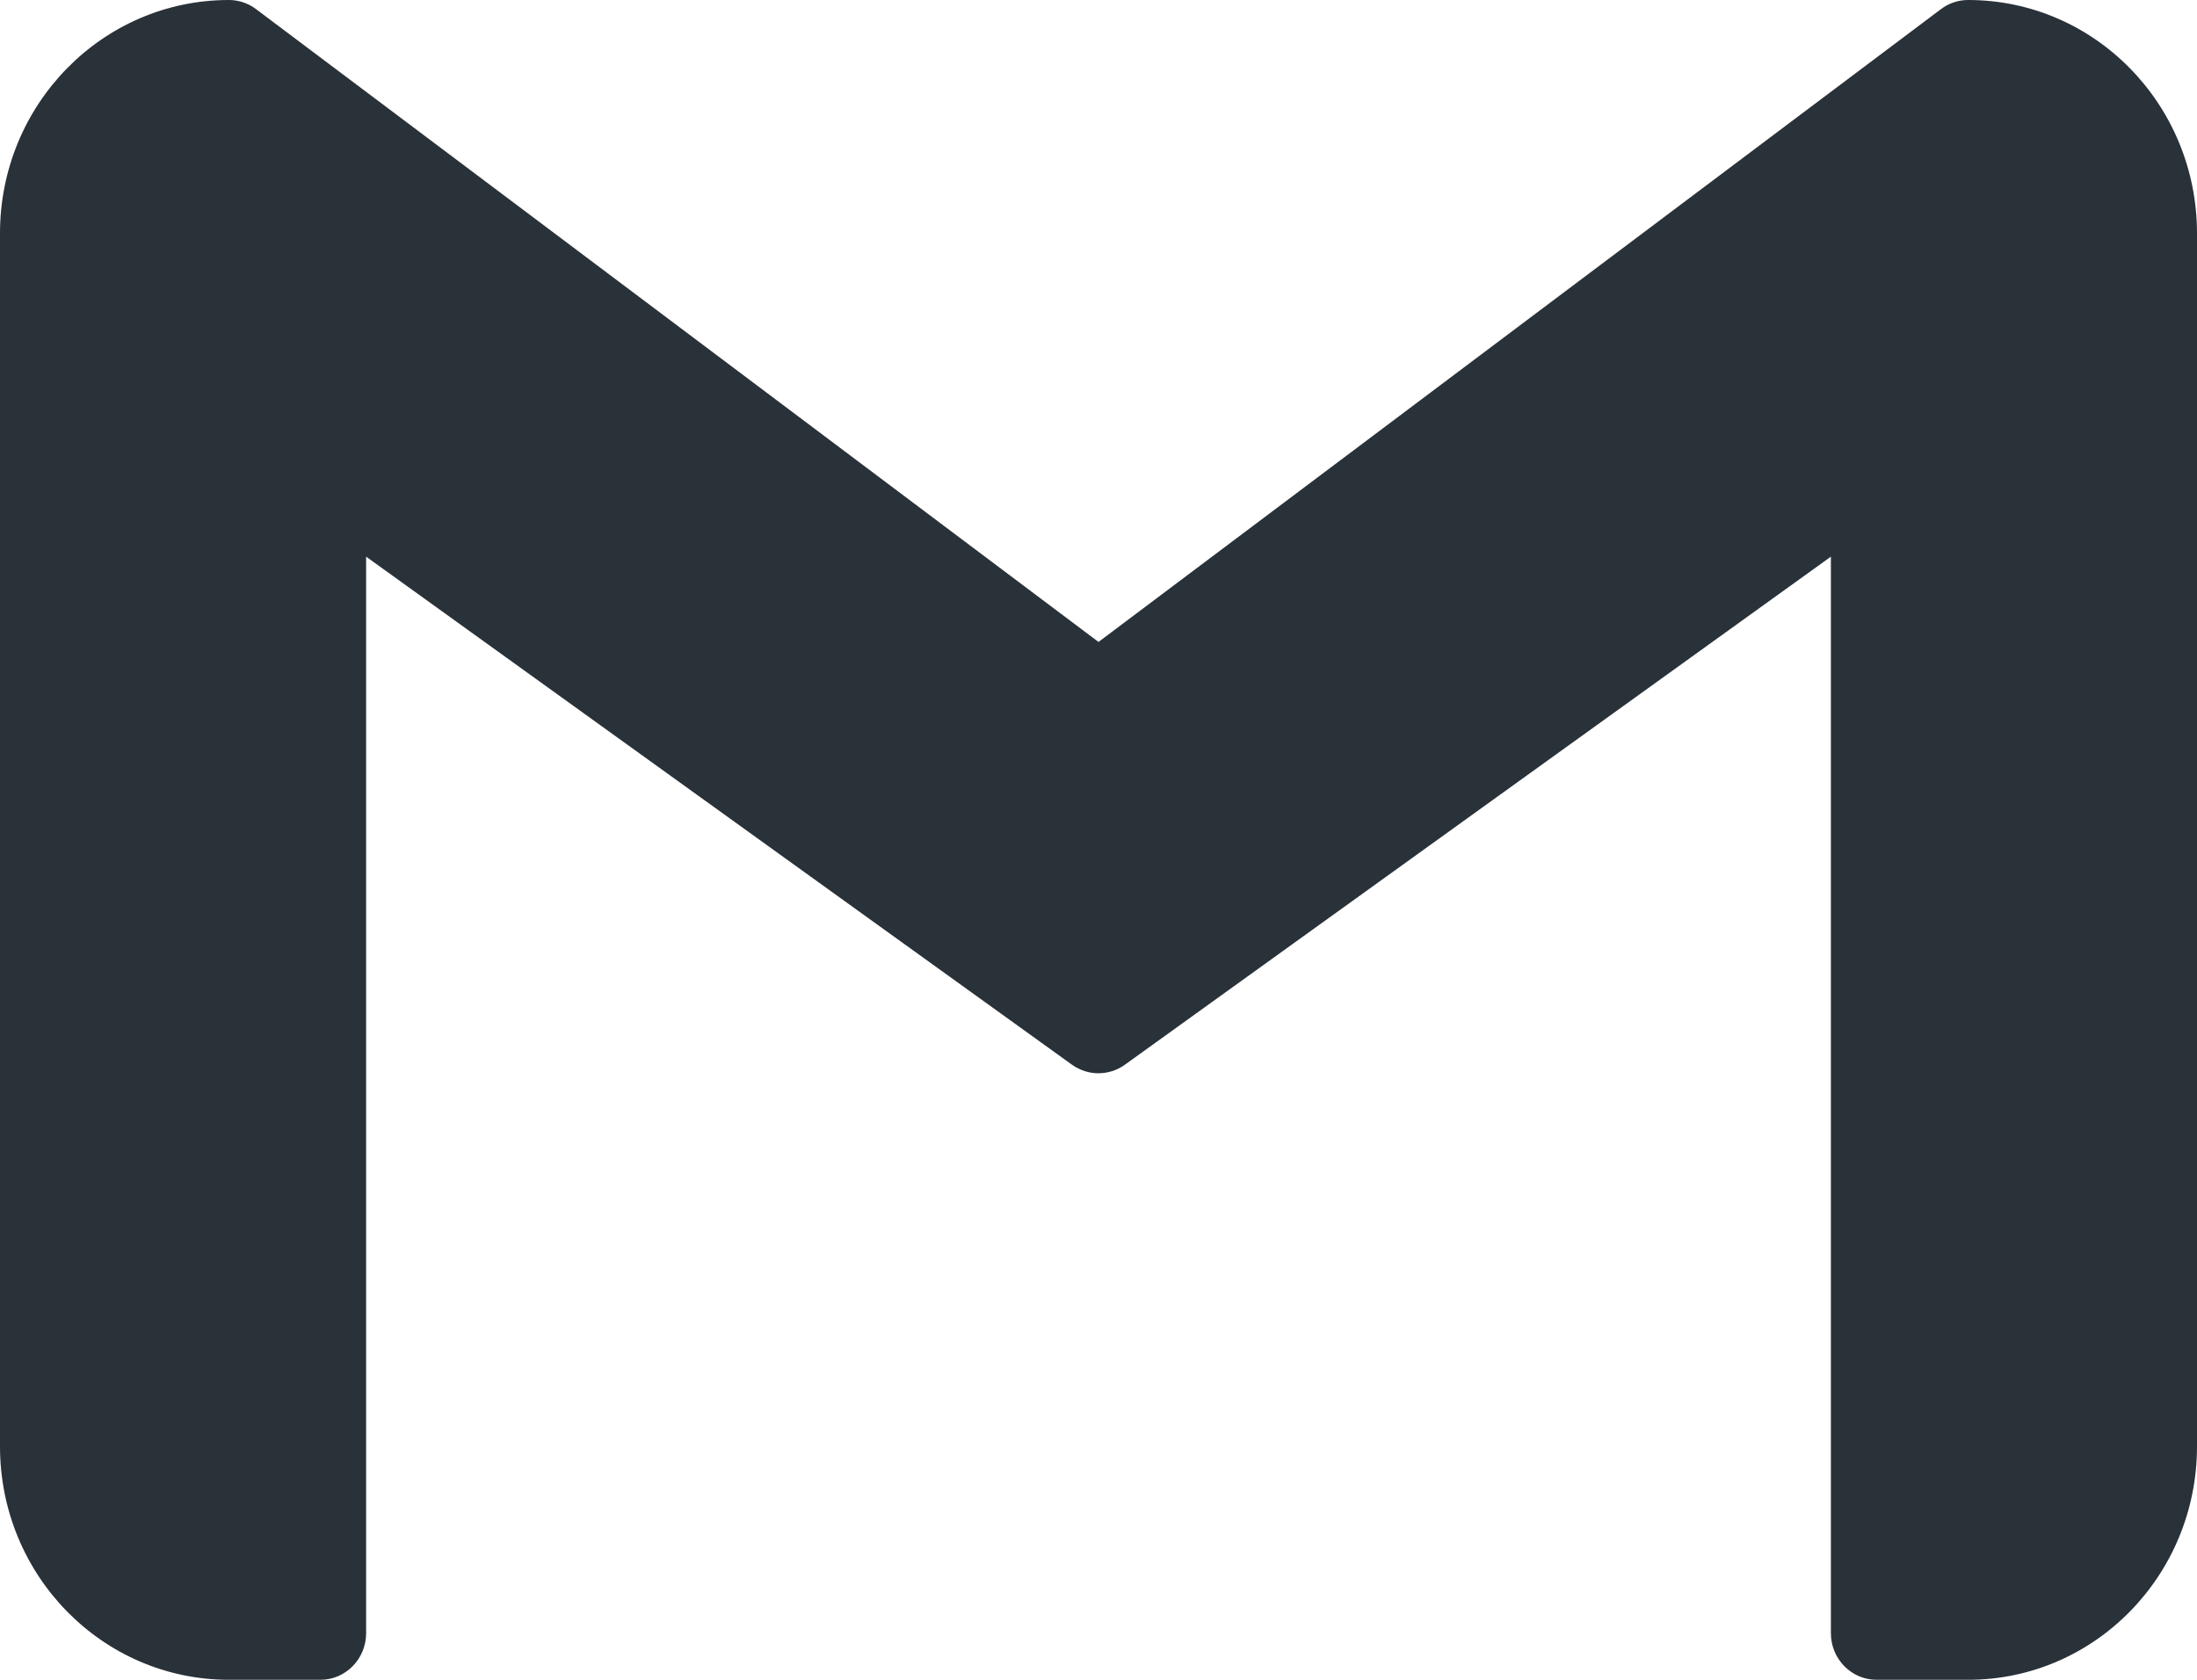 <?xml version="1.0" encoding="UTF-8"?>
<svg width="17px" height="13px" viewBox="0 0 17 13" version="1.1" xmlns="http://www.w3.org/2000/svg" xmlns:xlink="http://www.w3.org/1999/xlink">
	<g stroke="none" stroke-width="1" fill="none" fill-rule="evenodd">
		<path d="M15.229,0 C15.153,0 15.078,0.025 15.017,0.072 L8.5,4.968 L1.983,0.072 C1.922,0.025 1.847,0 1.771,0 C0.793,0 0,0.808 0,1.806 L0,11.194 C0,12.192 0.793,13 1.771,13 L2.479,13 C2.675,13 2.833,12.838 2.833,12.639 L2.833,4.308 L8.295,8.24 C8.418,8.328 8.581,8.328 8.704,8.24 L14.167,4.308 L14.167,12.639 C14.167,12.838 14.325,13 14.521,13 L15.229,13 C16.207,13 17,12.192 17,11.194 L17,1.806 C17,0.808 16.207,0 15.229,0 Z" id="Path" fill="#293139" fill-rule="nonzero">
		</path>
	</g>
</svg>
